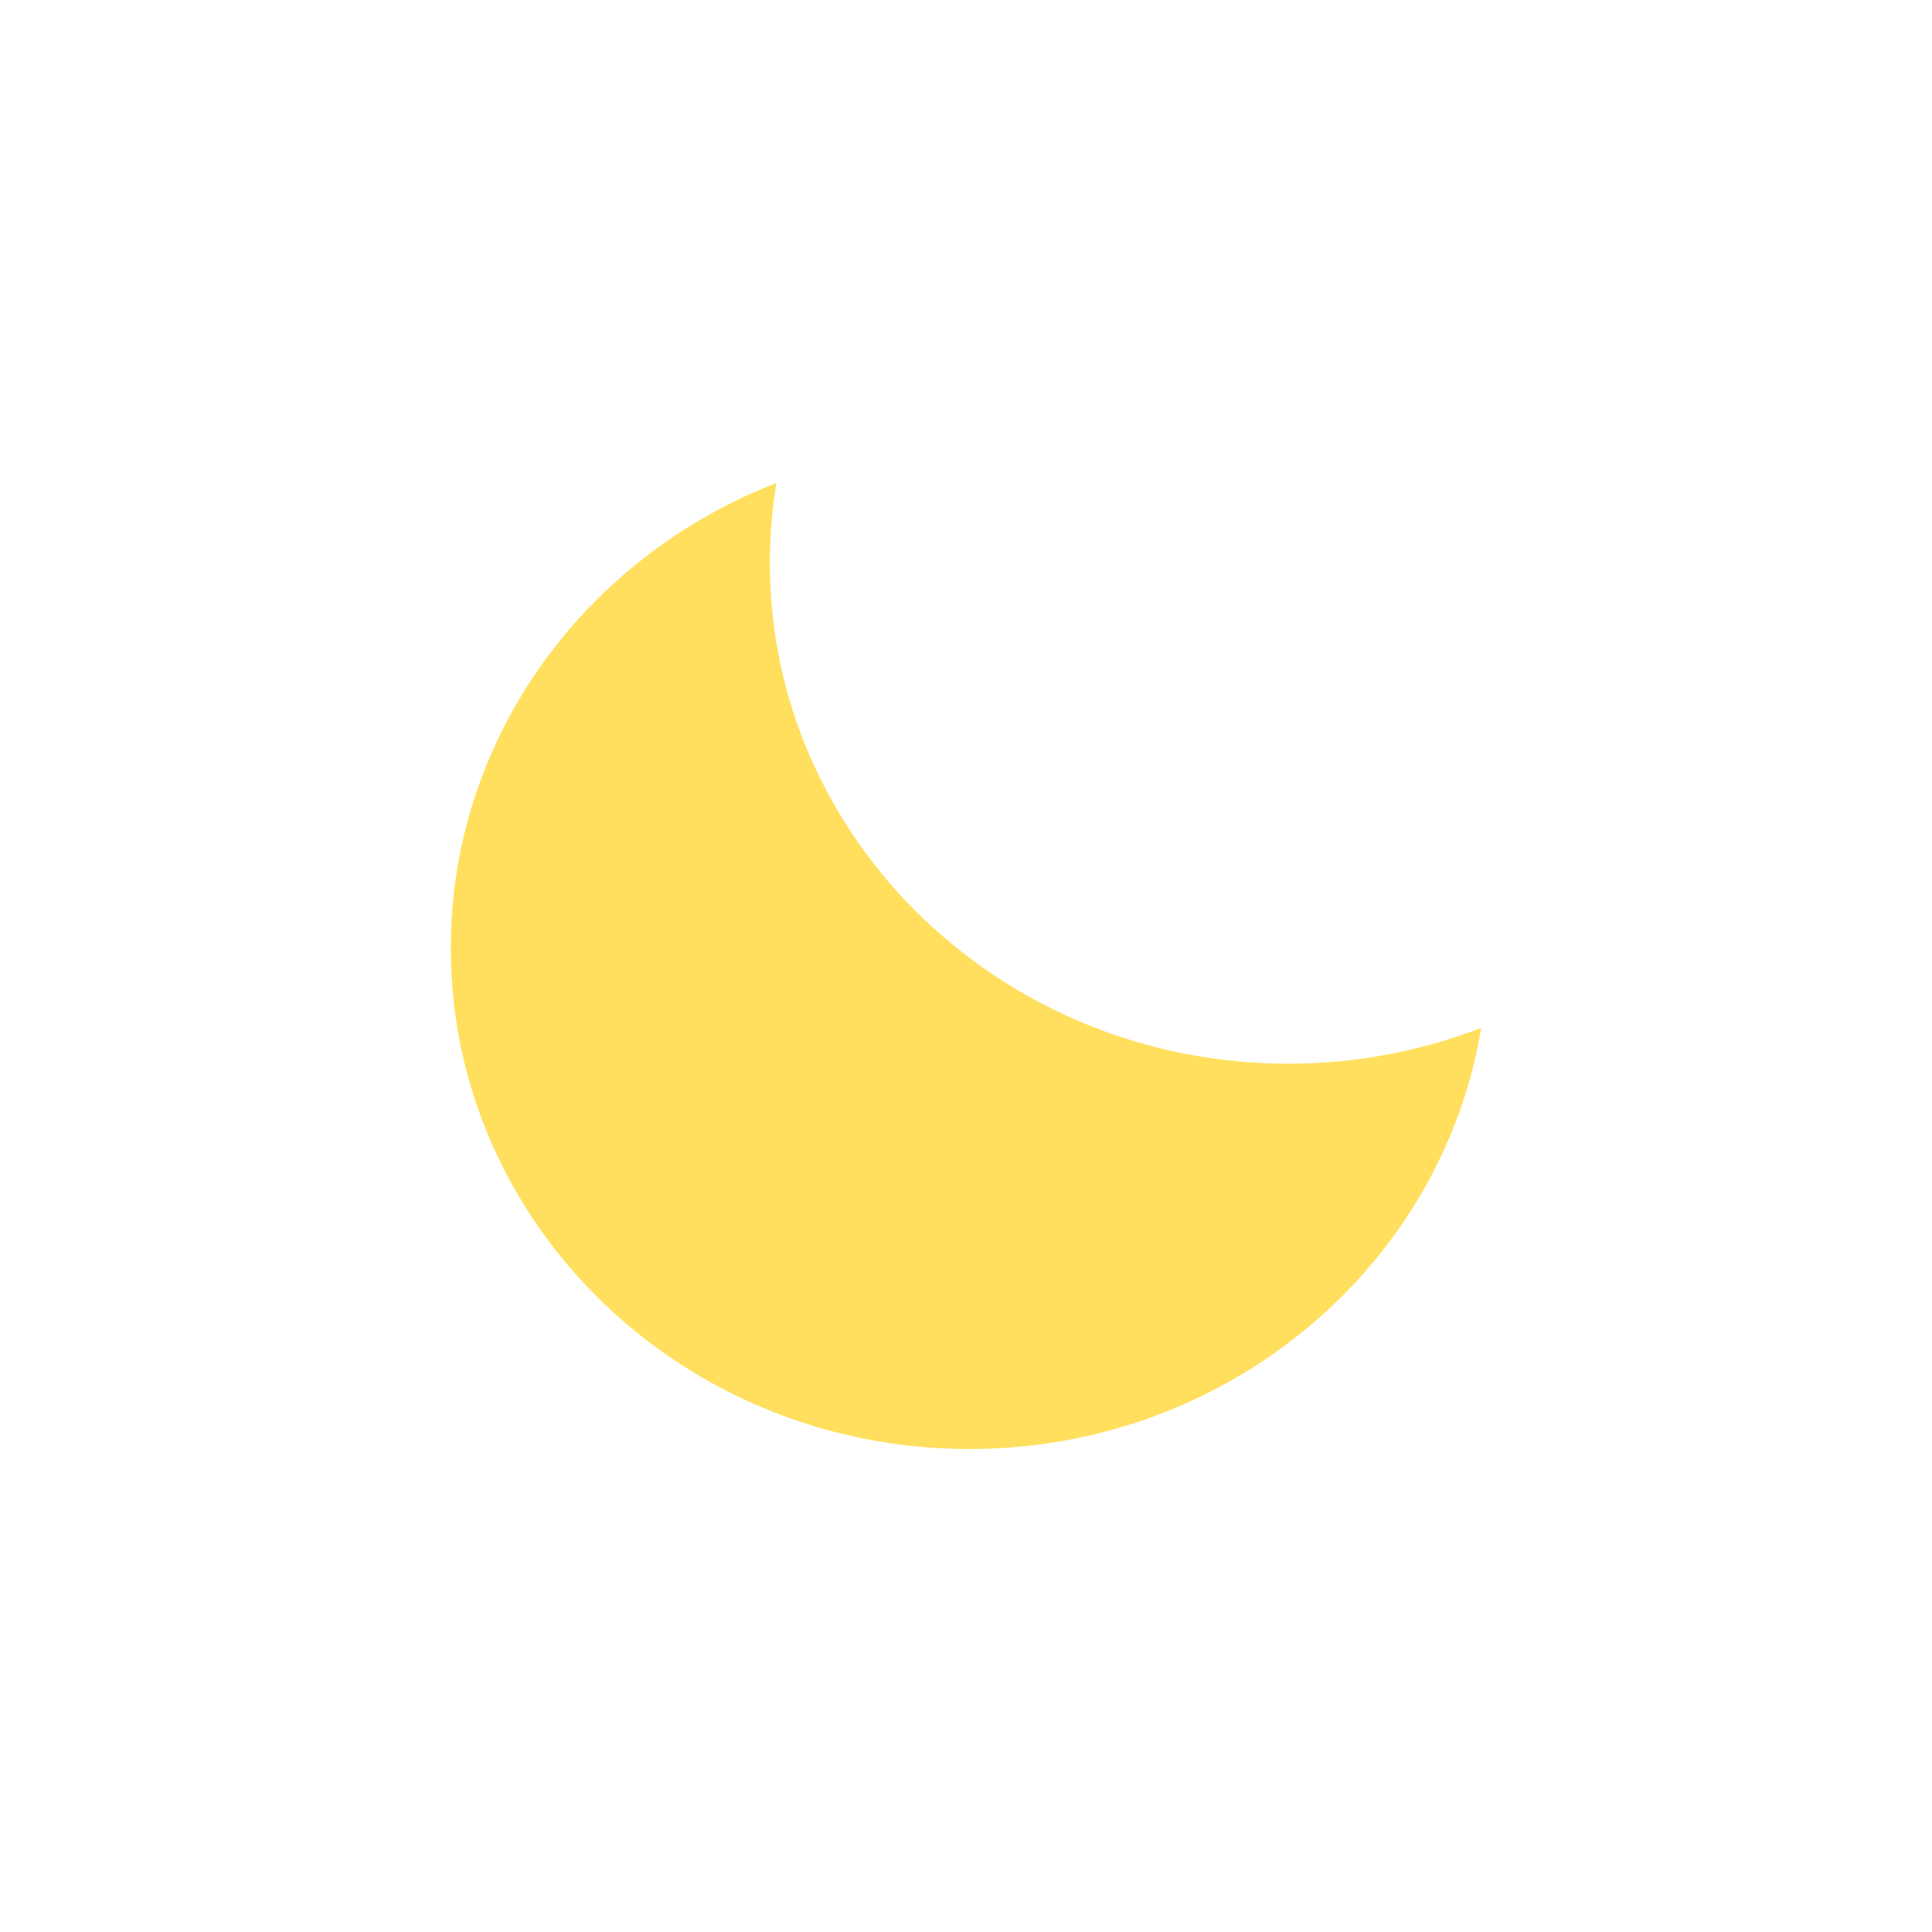 <svg
  height="30"
  viewBox="0 0 30 23"
  width="30"
  xmlns="http://www.w3.org/2000/svg"
>
  <path
    d="m5.056 0c-.067.403-.102.817-.102 1.239 0 4.296 3.604 7.778 8.051 7.778 1.058 0 2.069-.197 2.995-.556-.614 3.707-3.939 6.539-7.949 6.539-4.446 0-8.051-3.482-8.051-7.778 0-3.273 2.093-6.074 5.056-7.222z"
    fill="#FFDF5D"
    stroke="transparent"
    transform="translate(7 4)"
  />
</svg>
